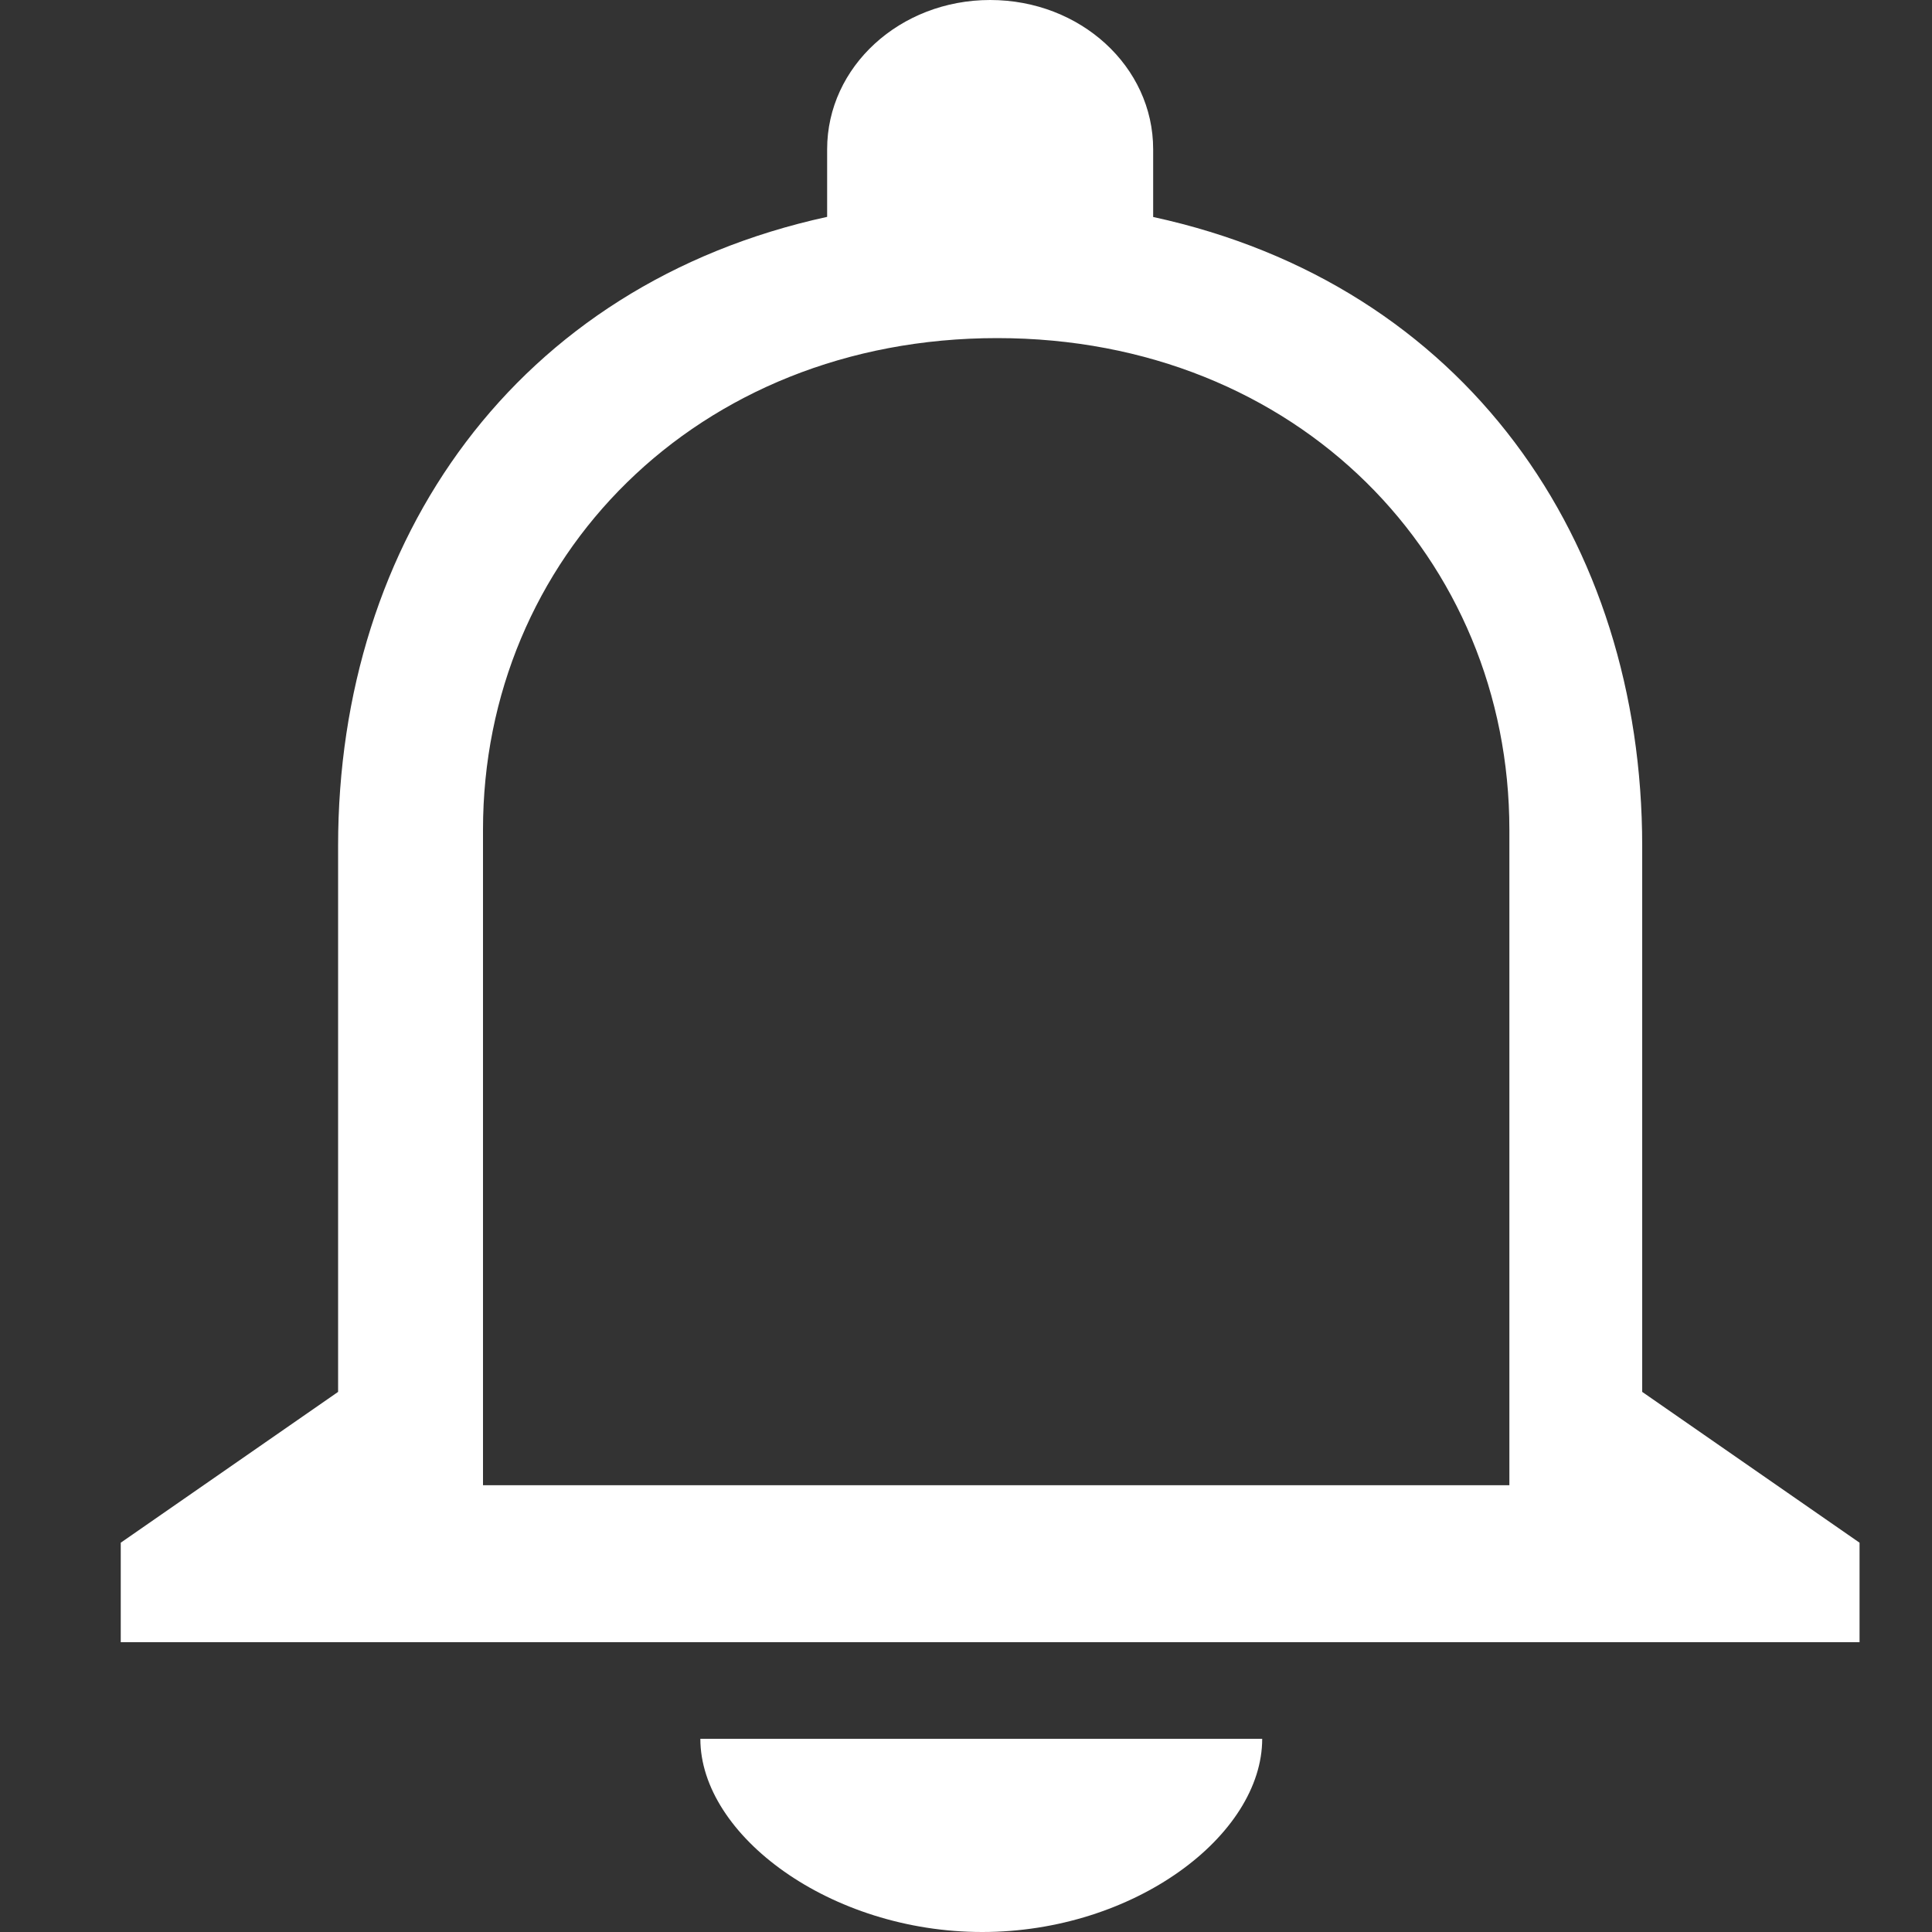<?xml version="1.0" encoding="UTF-8"?>
<svg width="16px" height="16px" viewBox="0 0 16 16" version="1.1" xmlns="http://www.w3.org/2000/svg" xmlns:xlink="http://www.w3.org/1999/xlink">
    <rect x="0" y="0" width="16" height="16" fill="#333333" stroke="none"/>
    <title>通知</title>
    <g id="通知" stroke="none" stroke-width="1" fill="none" fill-rule="evenodd">
        <path d="M8.134,16 C9.394,16 10.453,15.2 10.453,14.4 L5.8,14.4 C5.8,15.2 6.876,16 8.134,16 Z M13.6,11.527 L13.6,7.006 C13.6,4.476 12.133,2.357 9.55,1.797 L9.55,1.236 C9.55,0.551 8.947,9.76996262e-15 8.2,9.76996262e-15 C7.453,9.76996262e-15 6.85,0.552 6.85,1.236 L6.85,1.796 C4.276,2.357 2.8,4.468 2.8,7.005 L2.8,11.527 L1,12.776 L1,13.6 L15.4,13.6 L15.4,12.776 L13.6,11.527 Z M12.5,12.3 L4,12.3 L4,6.872 C3.999,4.628 5.764,2.8 8.258,2.8 C10.752,2.8 12.5,4.628 12.5,6.872 L12.5,12.3 Z" id="形状" fill="#FFFFFF" fill-rule="nonzero"></path>
    </g>
</svg>